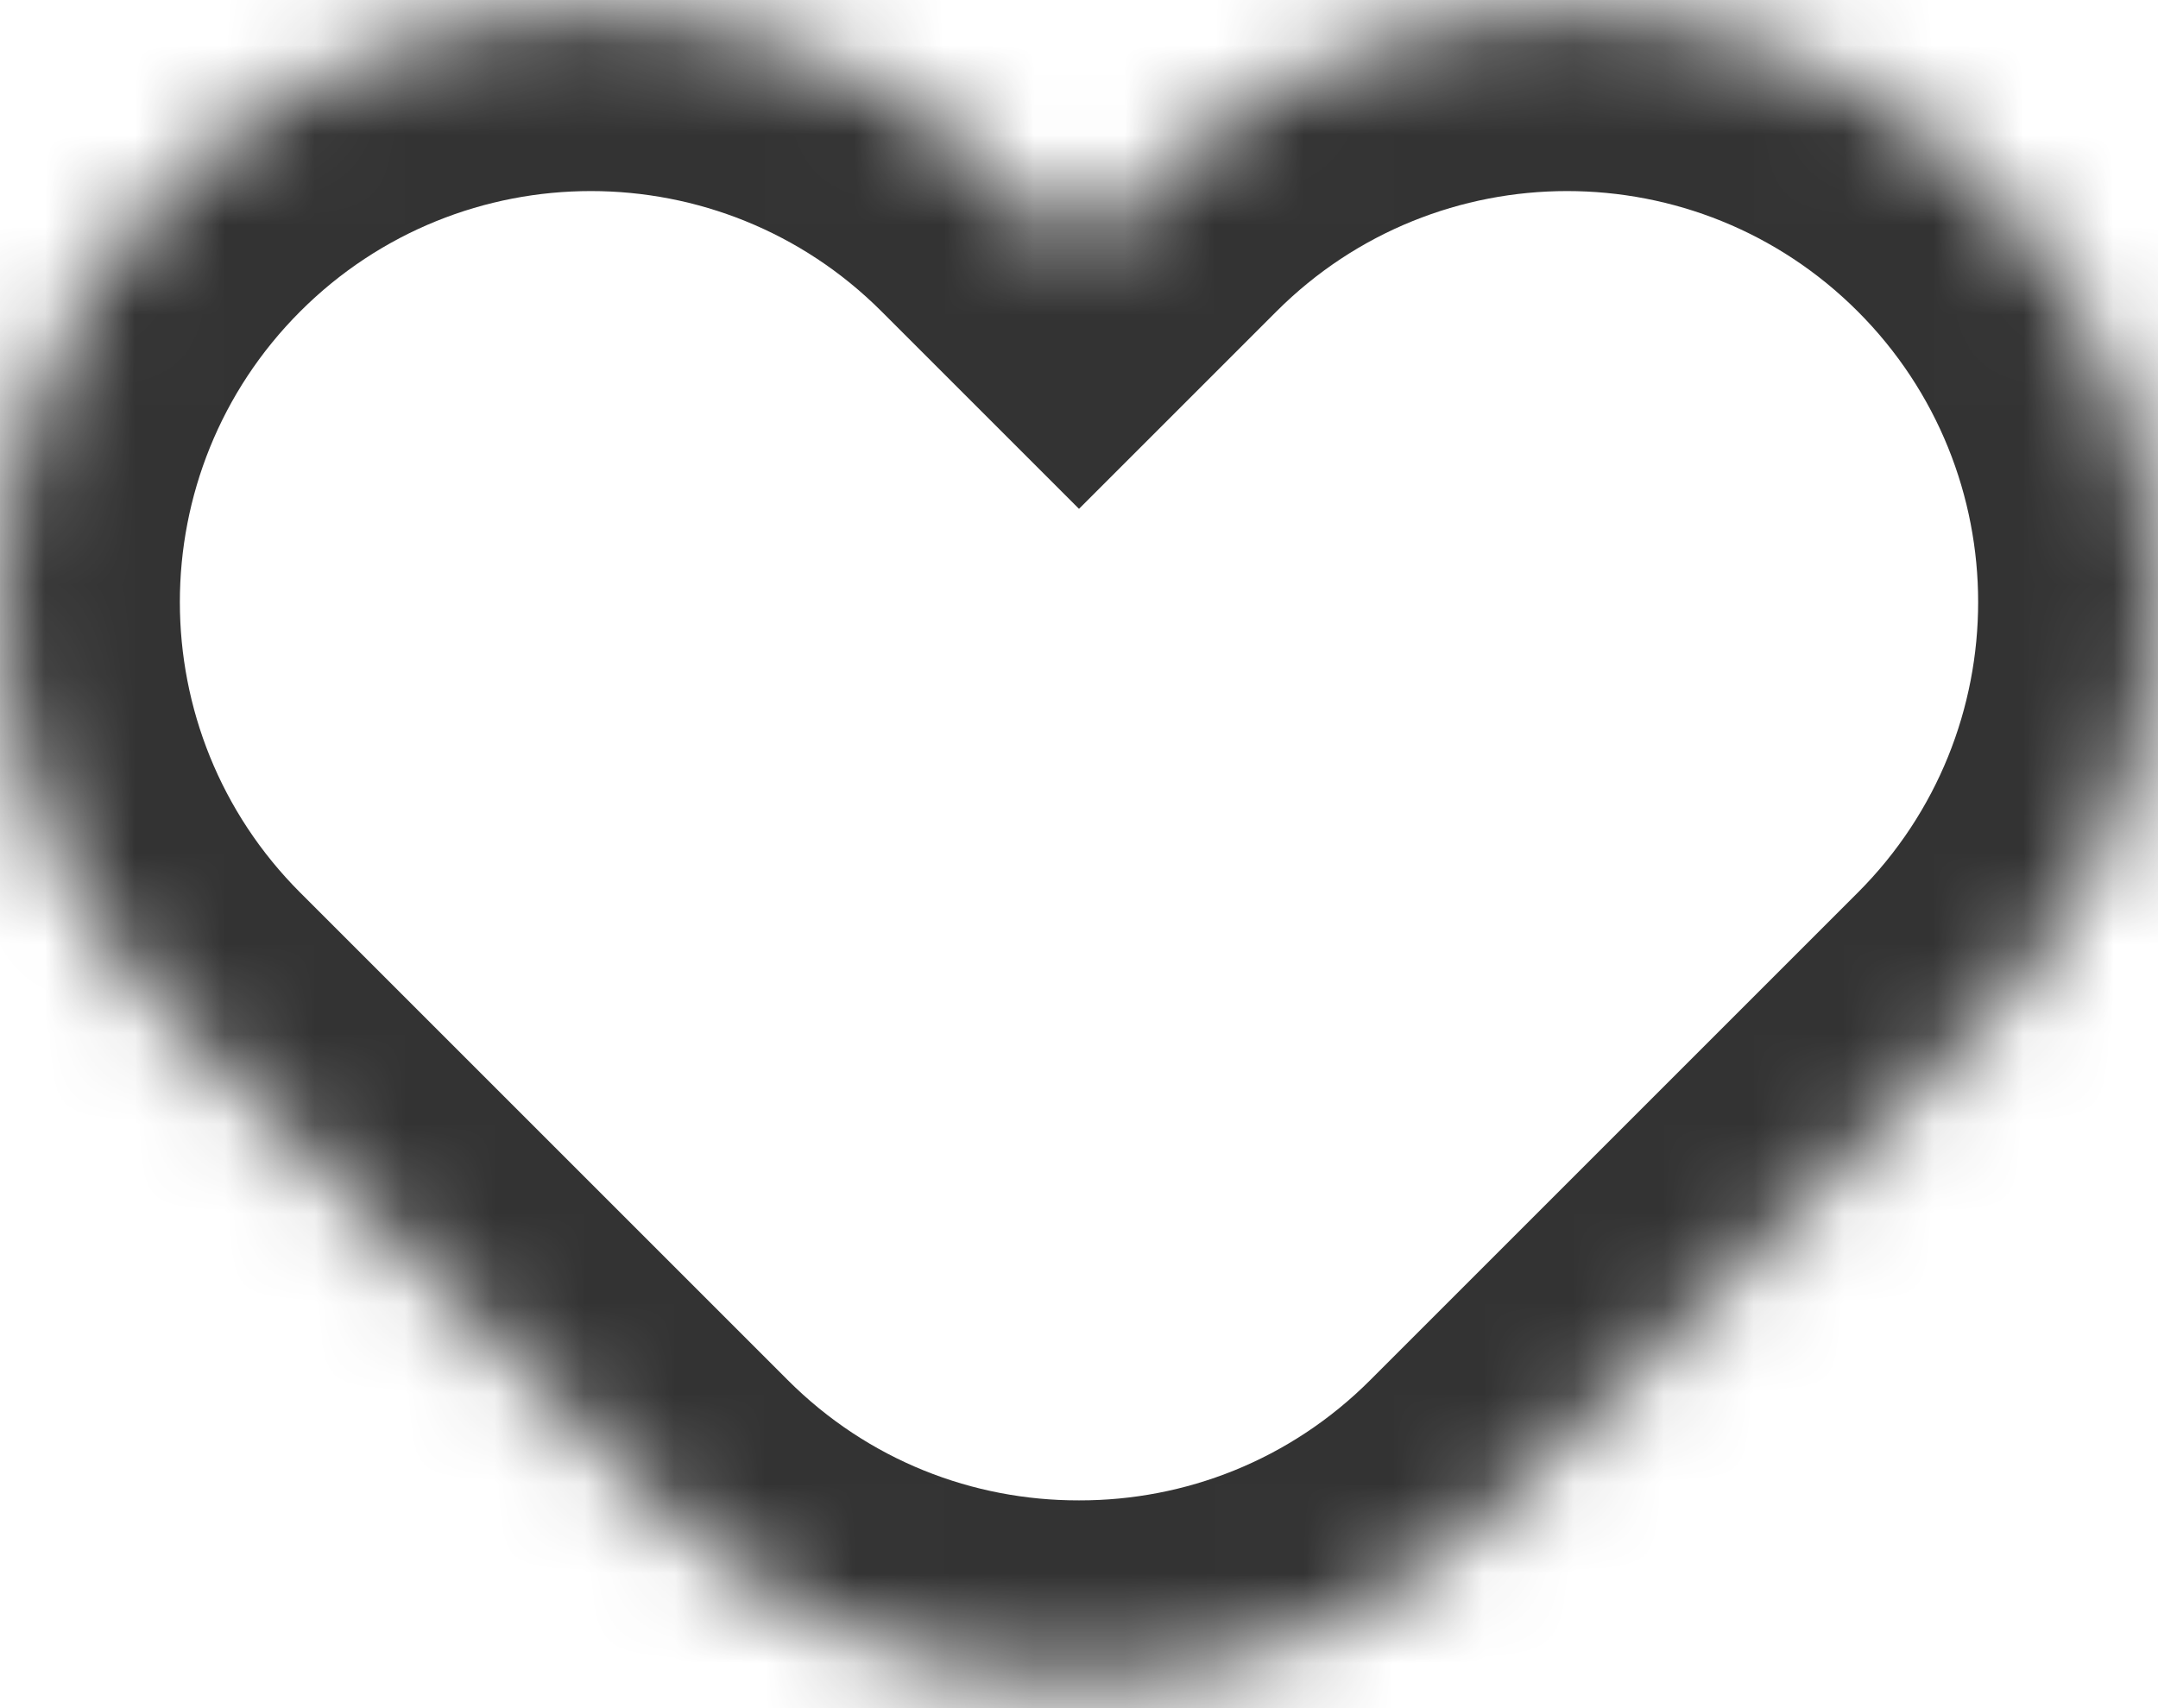 <svg width="24" height="19" viewBox="0 0 24 19" fill="none" xmlns="http://www.w3.org/2000/svg">
<mask id="path-1-inside-1" fill="white">
<path fill-rule="evenodd" clip-rule="evenodd" d="M1.925 2.05C-0.642 4.616 -0.642 8.777 1.925 11.344L7.346 16.765C8.631 18.05 10.316 18.691 12 18.689C13.684 18.691 15.369 18.05 16.654 16.765L22.075 11.344C24.642 8.777 24.642 4.616 22.075 2.05C19.509 -0.516 15.348 -0.516 12.782 2.05L12 2.832L11.218 2.05C8.652 -0.516 4.491 -0.516 1.925 2.05Z"/>
</mask>
<path d="M1.925 11.344L0.511 12.758H0.511L1.925 11.344ZM1.925 2.05L0.511 0.636L1.925 2.05ZM7.346 16.765L8.76 15.35L7.346 16.765ZM12 18.689L12.002 16.689L11.998 16.689L12 18.689ZM16.654 16.765L15.24 15.35L15.24 15.35L16.654 16.765ZM22.075 11.344L23.489 12.758L22.075 11.344ZM22.075 2.05L23.489 0.636L22.075 2.05ZM12.782 2.05L11.368 0.636L12.782 2.05ZM12 2.832L10.586 4.246L12 5.66L13.414 4.246L12 2.832ZM11.218 2.05L12.632 0.636L11.218 2.05ZM3.339 9.929C1.554 8.144 1.554 5.25 3.339 3.464L0.511 0.636C-2.837 3.983 -2.837 9.41 0.511 12.758L3.339 9.929ZM8.76 15.35L3.339 9.929L0.511 12.758L5.932 18.179L8.76 15.35ZM11.998 16.689C10.823 16.691 9.654 16.245 8.76 15.35L5.932 18.179C7.607 19.855 9.809 20.692 12.002 20.689L11.998 16.689ZM11.998 20.689C14.191 20.692 16.393 19.855 18.068 18.179L15.24 15.35C14.346 16.245 13.177 16.691 12.002 16.689L11.998 20.689ZM18.068 18.179L23.489 12.758L20.661 9.929L15.24 15.35L18.068 18.179ZM23.489 12.758C26.837 9.41 26.837 3.983 23.489 0.636L20.661 3.464C22.446 5.25 22.446 8.144 20.661 9.929L23.489 12.758ZM23.489 0.636C20.142 -2.711 14.715 -2.711 11.368 0.636L14.196 3.464C15.981 1.679 18.876 1.679 20.661 3.464L23.489 0.636ZM11.368 0.636L10.586 1.418L13.414 4.246L14.196 3.464L11.368 0.636ZM9.804 3.464L10.586 4.246L13.414 1.418L12.632 0.636L9.804 3.464ZM3.339 3.464C5.124 1.679 8.019 1.679 9.804 3.464L12.632 0.636C9.285 -2.711 3.858 -2.711 0.511 0.636L3.339 3.464Z" fill="#333333" mask="url(#path-1-inside-1)"/>
</svg>
